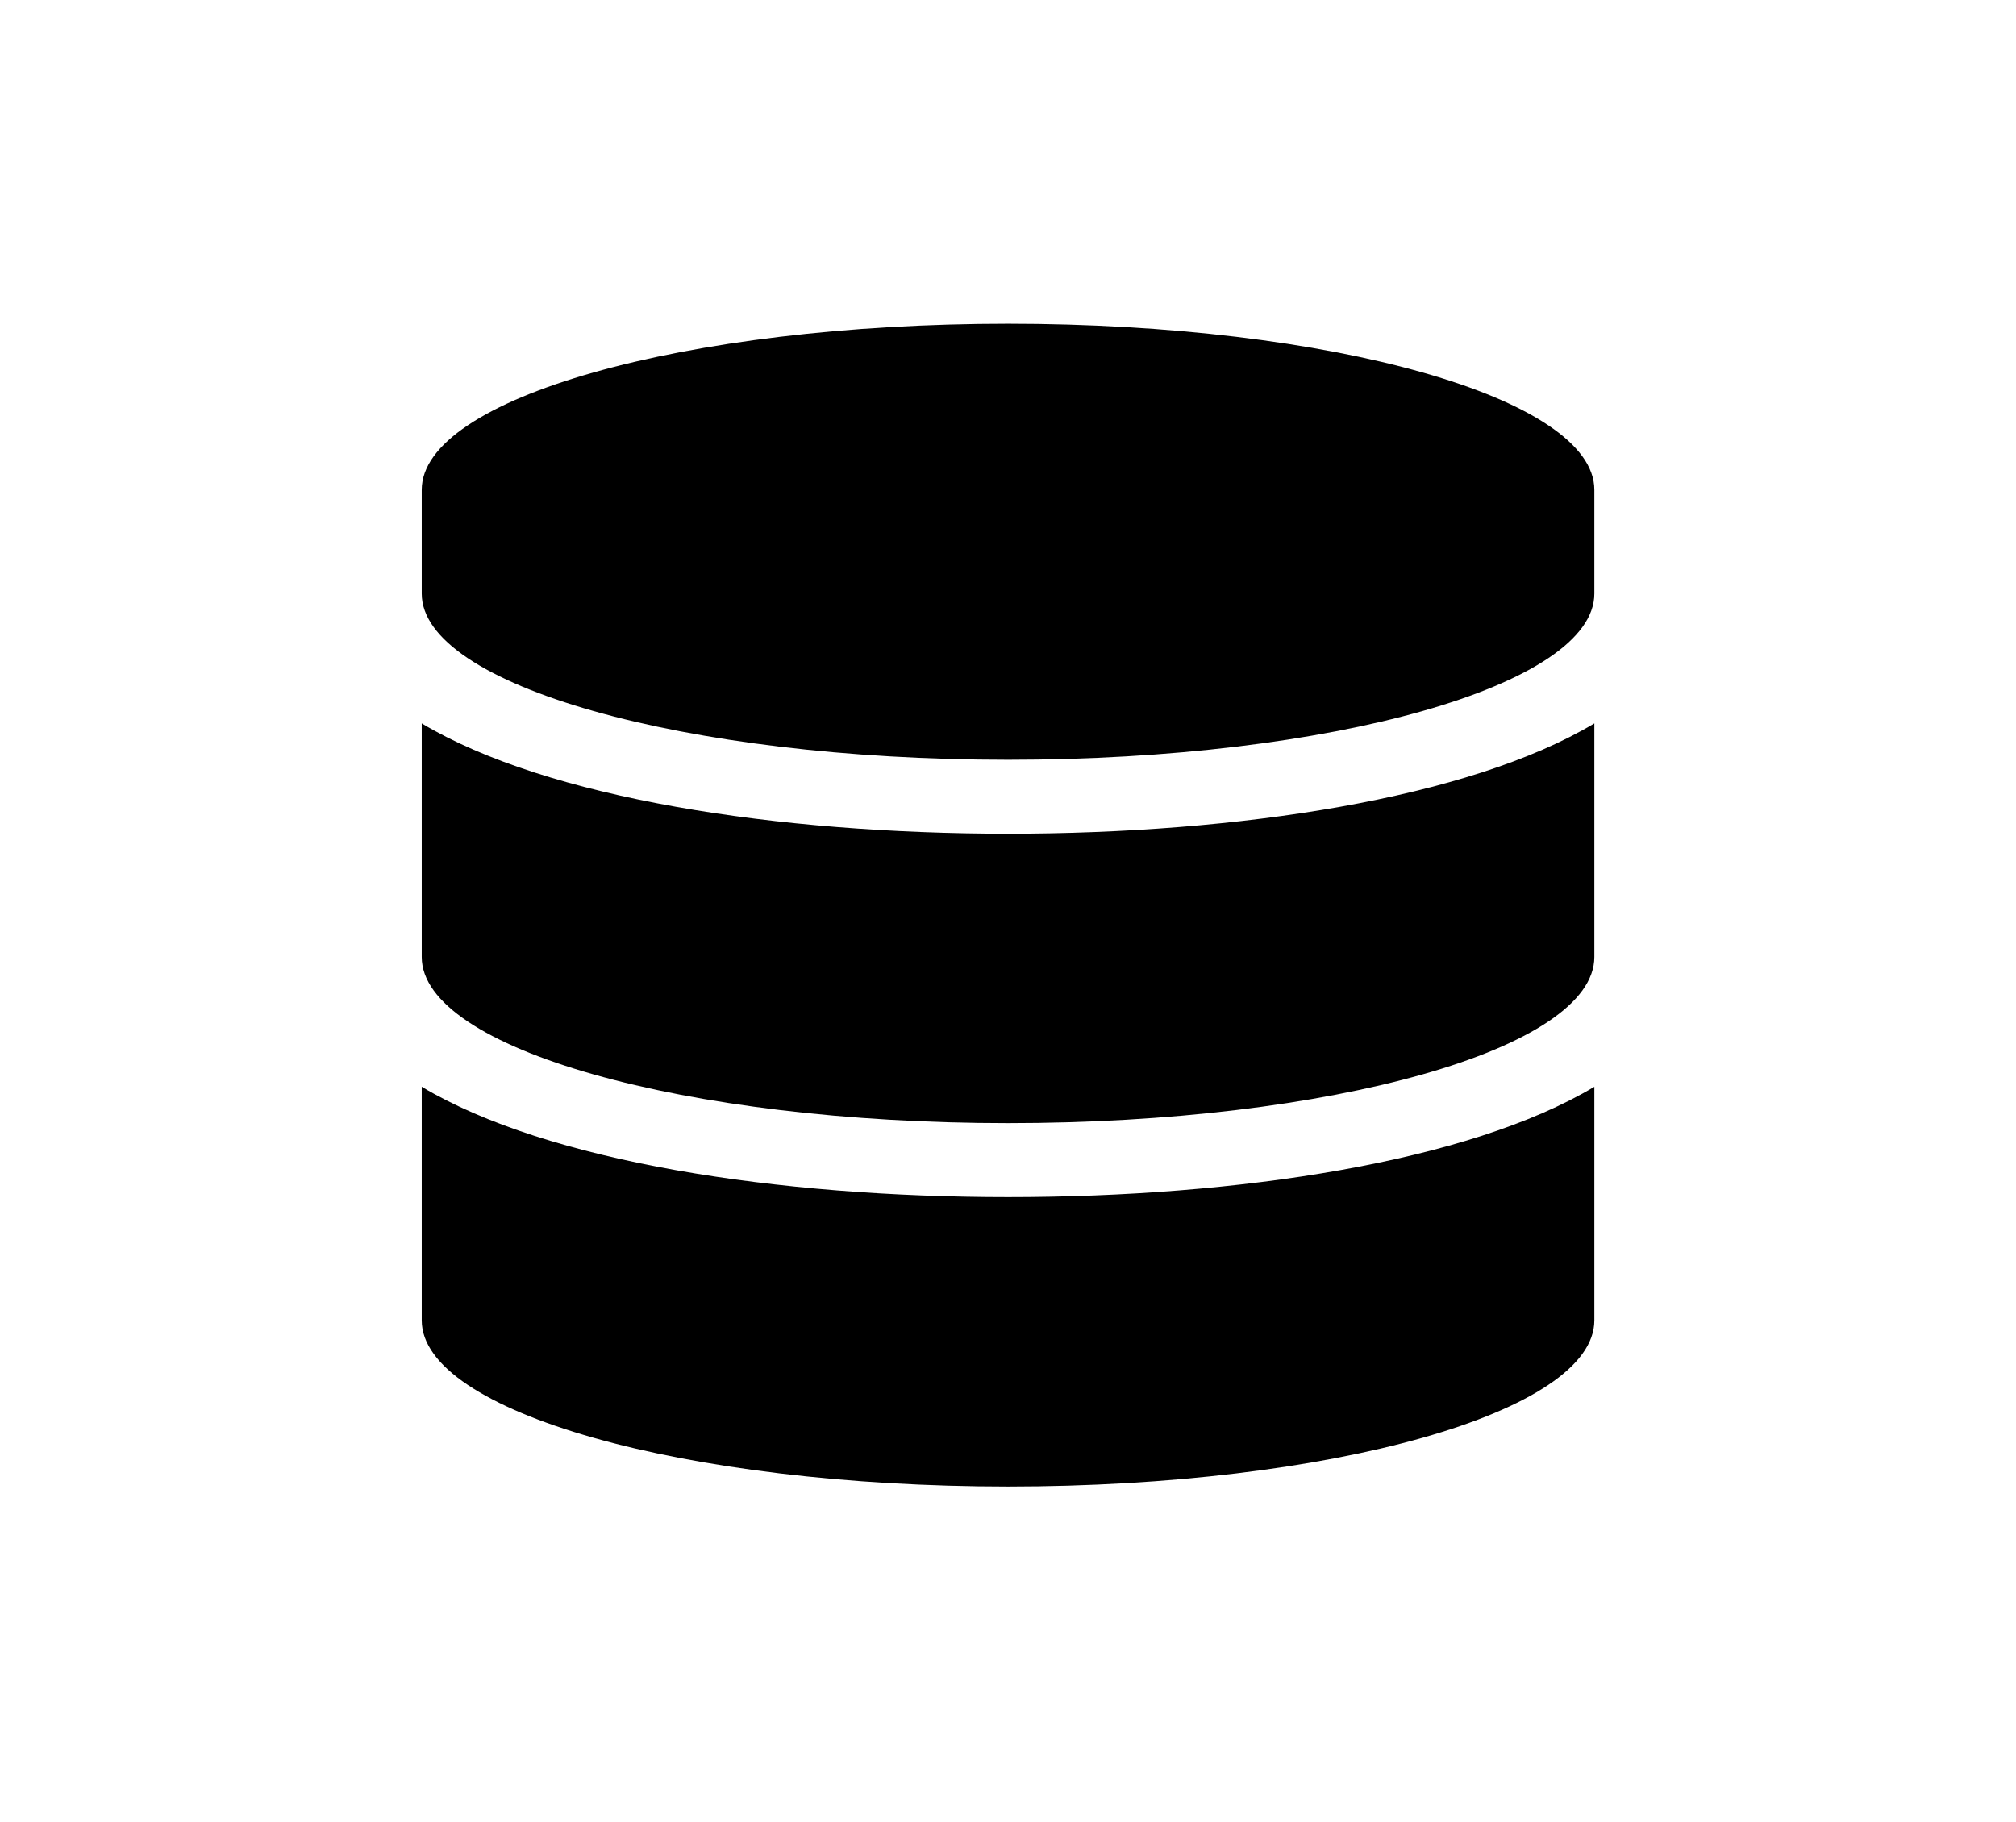 <svg width="52" height="47" viewBox="0 0 52 47">
   <path d="M41.124 12.637V15.316C41.124 17.677 34.35 19.602 26.001 19.602C17.652 19.602 10.878 17.677 10.878 15.316V12.637C10.878 10.277 17.652 8.352 26.001 8.352C34.35 8.352 41.124 10.277 41.124 12.637ZM41.124 18.664V24.691C41.124 27.052 34.35 28.977 26.001 28.977C17.652 28.977 10.878 27.052 10.878 24.691V18.664C14.127 20.606 20.074 21.51 26.001 21.51C31.928 21.51 37.875 20.606 41.124 18.664ZM41.124 28.039V34.066C41.124 36.427 34.35 38.352 26.001 38.352C17.652 38.352 10.878 36.427 10.878 34.066V28.039C14.127 29.981 20.074 30.885 26.001 30.885C31.928 30.885 37.875 29.981 41.124 28.039Z" />
</svg>
